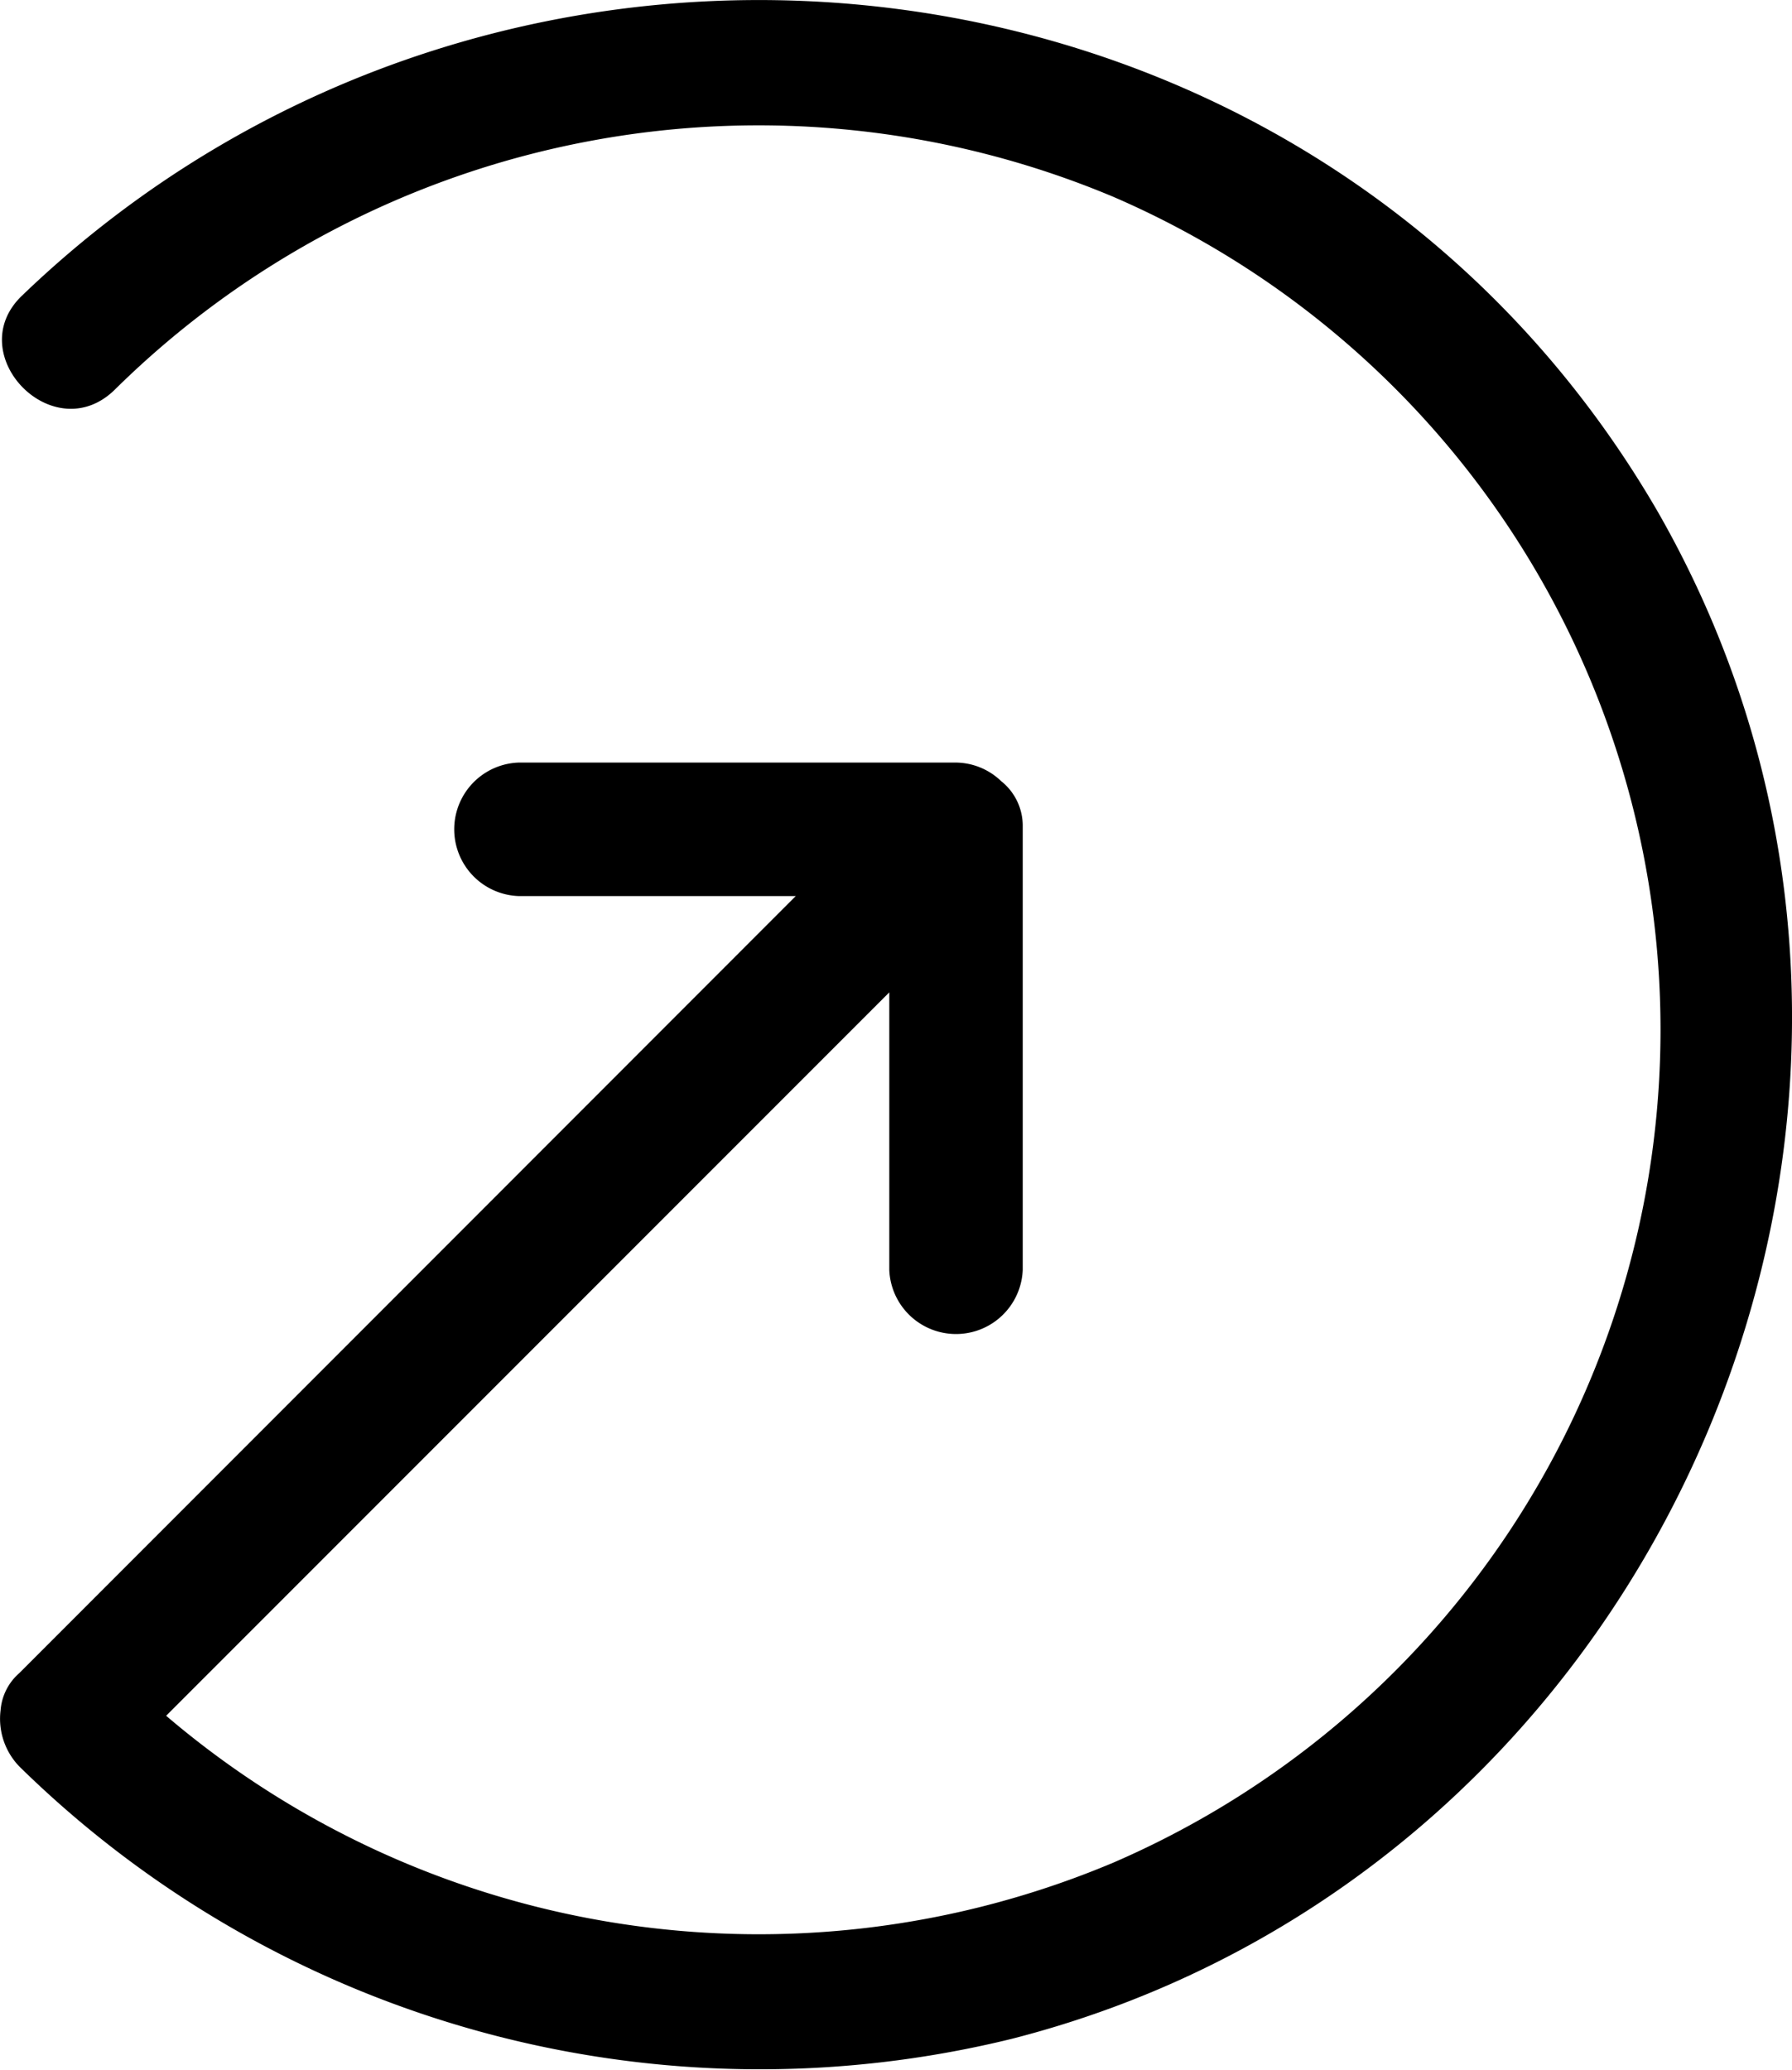 <svg xmlns="http://www.w3.org/2000/svg" xmlns:xlink="http://www.w3.org/1999/xlink" width="47.717" height="55.111" viewBox="0 0 47.717 55.111">
  <defs>
    <clipPath id="clip-path">
      <rect id="Rectangle_87" data-name="Rectangle 87" width="47.717" height="55.111" fill="none"/>
    </clipPath>
  </defs>
  <g id="Group_5657" data-name="Group 5657" transform="translate(0 0)">
    <g id="Group_67" data-name="Group 67" transform="translate(0 0)" clip-path="url(#clip-path)">
      <path id="Path_8" data-name="Path 8" d="M26.665,20.8a1.763,1.763,0,0,0-1.279-.5H13.8a1.778,1.778,0,0,0,0,3.553h7.39L.515,44.537a1.465,1.465,0,0,0-.5.995,1.827,1.827,0,0,0,.5,1.492,28.147,28.147,0,0,0,26.434,7.248C44.43,49.8,53.1,29.259,44.145,13.626c-9.1-15.7-30.7-18.12-43.559-5.756-1.634,1.563.853,4.121,2.487,2.487A24.4,24.4,0,0,1,29.649,5.241a24.155,24.155,0,0,1,0,44.341A24.32,24.32,0,0,1,4.424,45.674L23.68,26.417v7.39a1.778,1.778,0,0,0,3.553,0v-11.8a1.518,1.518,0,0,0-.568-1.208" transform="translate(0 0)"/>
    </g>
  </g>
</svg>
